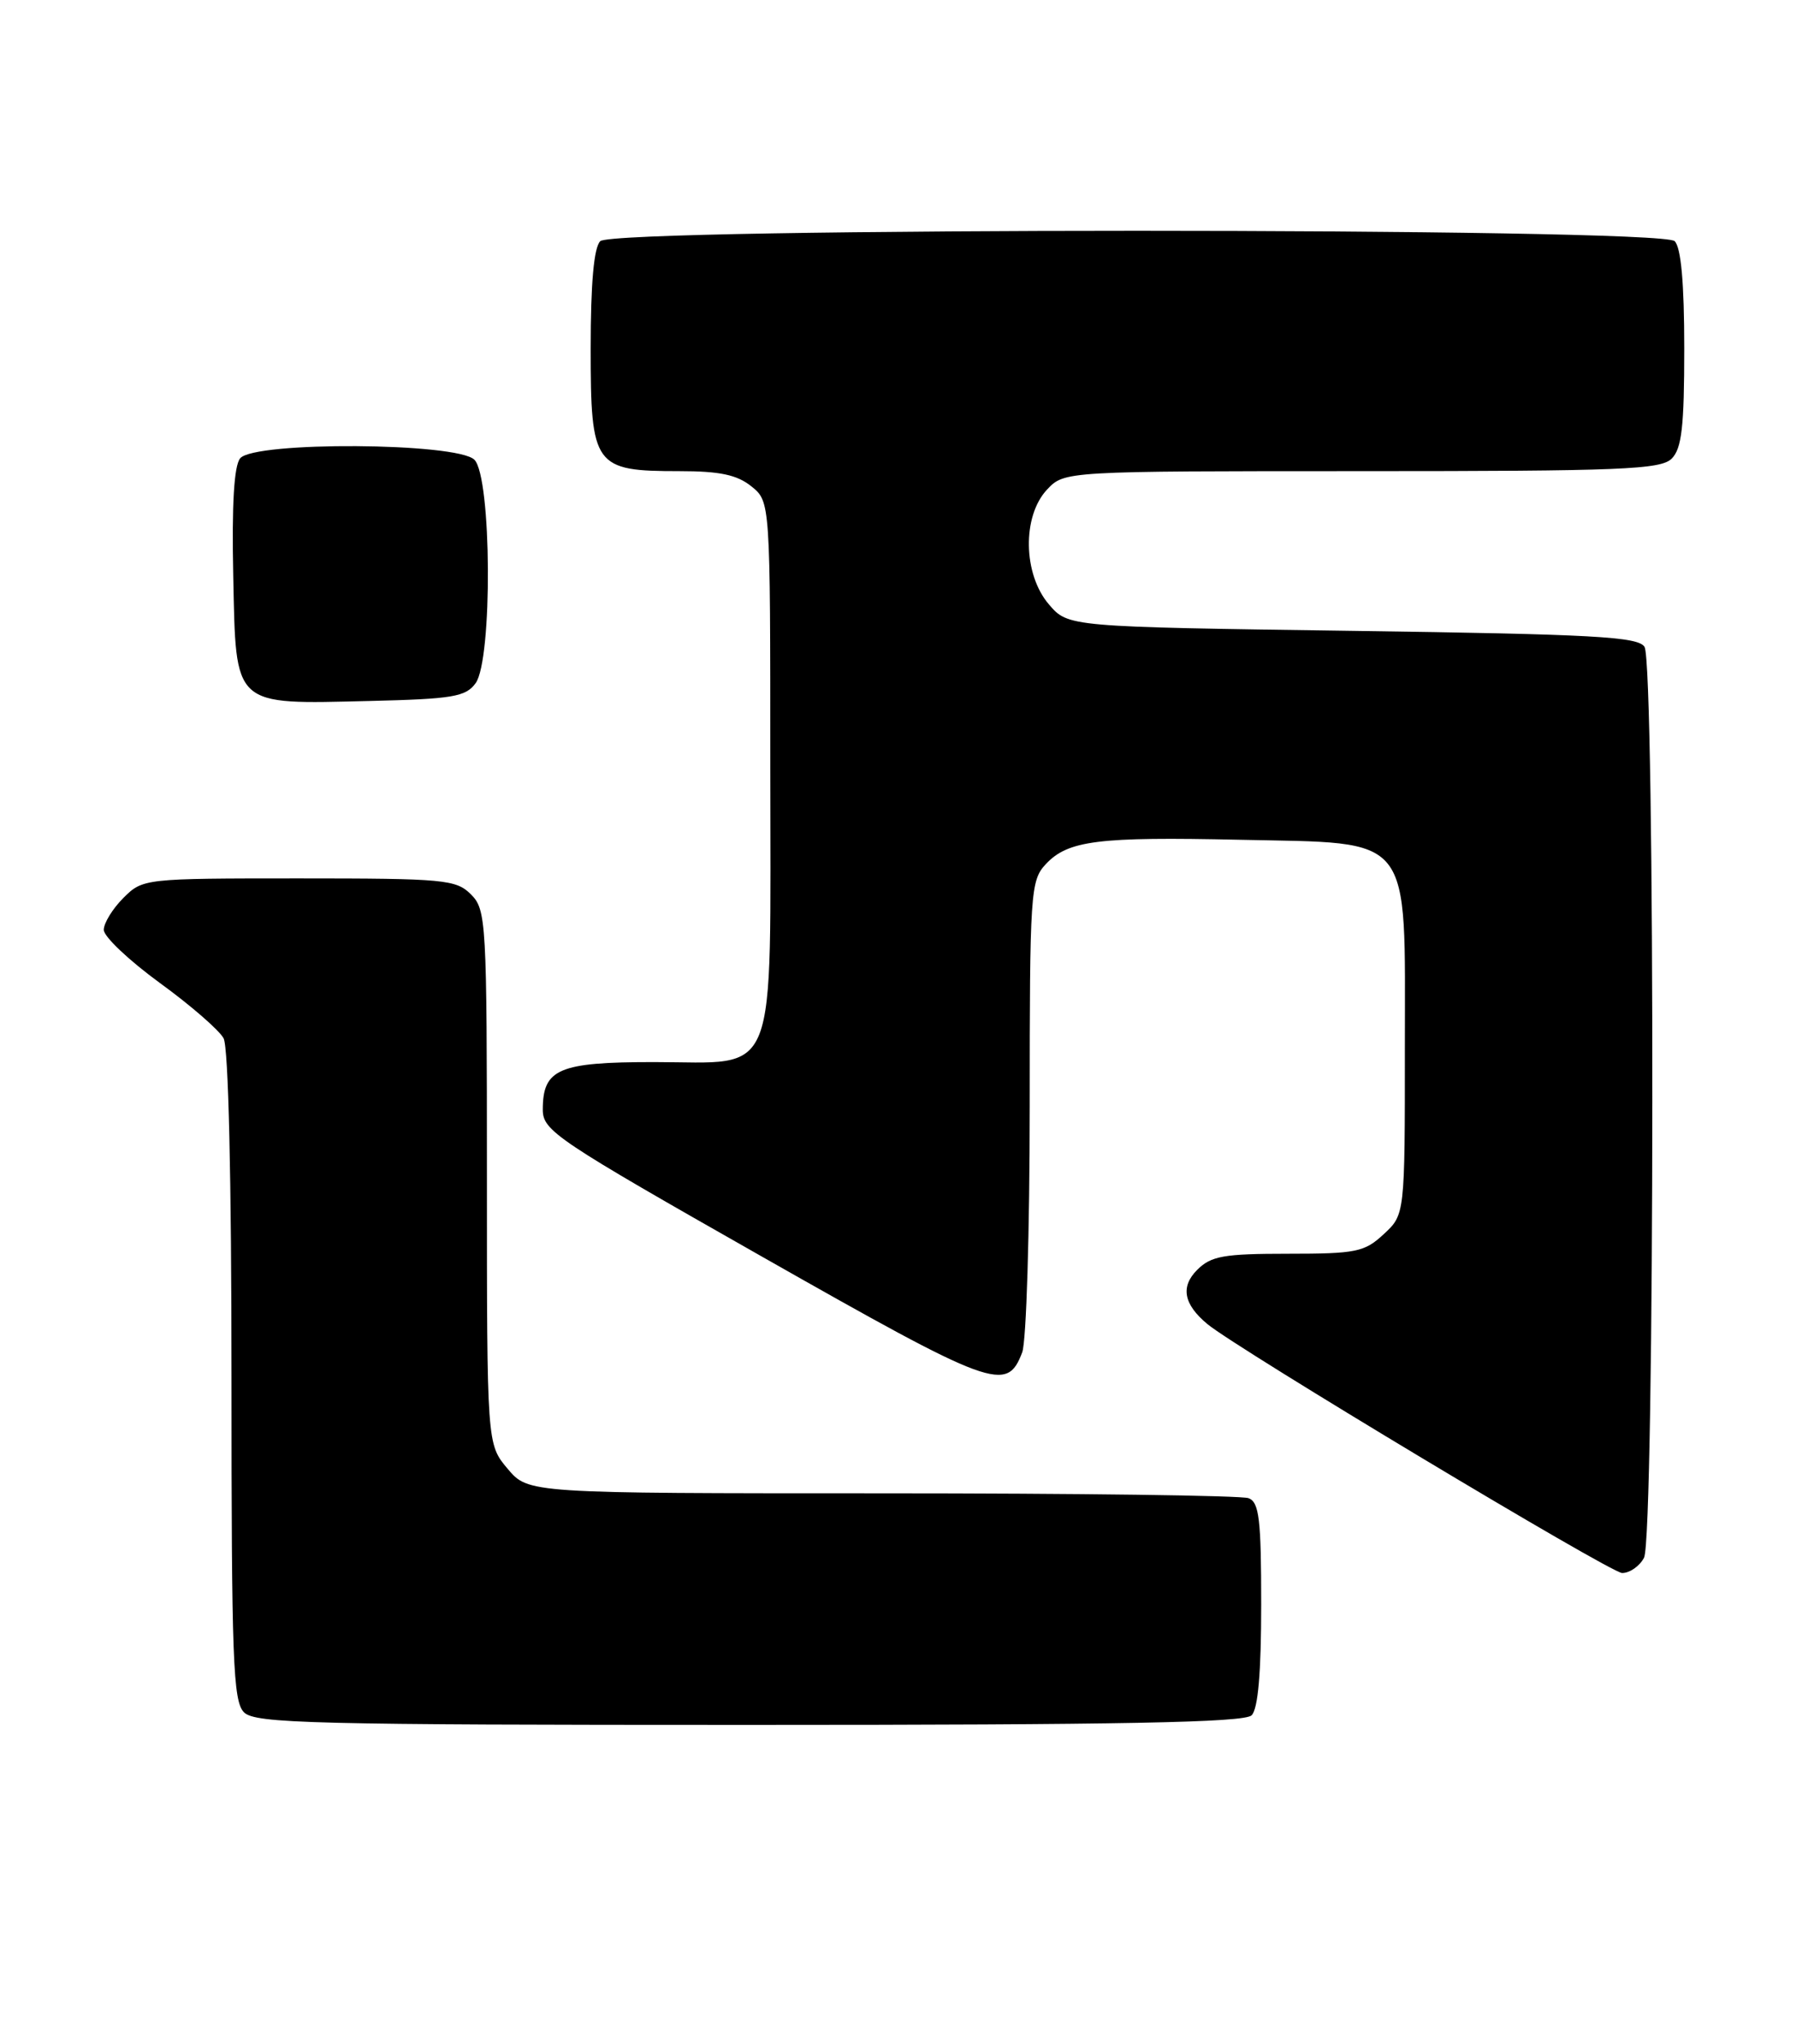 <?xml version="1.0" encoding="UTF-8" standalone="no"?>
<!DOCTYPE svg PUBLIC "-//W3C//DTD SVG 1.1//EN" "http://www.w3.org/Graphics/SVG/1.1/DTD/svg11.dtd" >
<svg xmlns="http://www.w3.org/2000/svg" xmlns:xlink="http://www.w3.org/1999/xlink" version="1.1" viewBox="0 0 225 256">
 <g >
 <path fill="currentColor"
d=" M 156.80 214.80 C 157.61 213.99 158.00 209.45 158.00 200.91 C 158.00 190.26 157.75 188.12 156.42 187.61 C 155.55 187.27 134.89 187.00 110.51 187.00 C 66.18 187.00 66.18 187.00 63.59 183.92 C 61.00 180.85 61.00 180.85 61.00 147.42 C 61.00 115.33 60.92 113.92 59.00 112.00 C 57.14 110.14 55.67 110.00 37.45 110.00 C 18.04 110.00 17.89 110.02 15.45 112.45 C 14.10 113.80 13.00 115.60 13.00 116.44 C 13.00 117.29 16.16 120.27 20.01 123.08 C 23.87 125.88 27.47 129.01 28.01 130.02 C 28.62 131.15 29.00 147.63 29.00 172.36 C 29.00 207.84 29.19 213.05 30.57 214.43 C 31.97 215.82 39.09 216.00 93.87 216.00 C 140.55 216.00 155.89 215.71 156.80 214.80 Z  M 205.96 195.07 C 207.31 192.54 207.37 83.13 206.02 81.00 C 205.22 79.73 199.65 79.42 169.45 79.00 C 133.82 78.50 133.82 78.50 131.41 75.69 C 128.16 71.91 128.04 64.65 131.17 61.31 C 133.35 59.00 133.35 59.00 170.60 59.00 C 203.14 59.00 208.06 58.80 209.43 57.43 C 210.69 56.17 211.00 53.41 211.00 43.63 C 211.00 35.45 210.60 31.00 209.80 30.20 C 208.07 28.47 76.93 28.47 75.20 30.20 C 74.40 31.00 74.00 35.45 74.00 43.64 C 74.00 58.41 74.42 59.00 85.11 59.00 C 90.19 59.00 92.34 59.46 94.14 60.91 C 96.50 62.82 96.50 62.82 96.50 95.81 C 96.50 136.09 97.71 133.00 81.92 133.00 C 69.98 133.00 68.00 133.85 68.00 138.96 C 68.00 141.61 69.70 142.74 95.58 157.43 C 124.47 173.82 126.13 174.43 128.06 169.35 C 128.58 167.99 129.00 154.16 129.00 138.62 C 129.00 111.78 129.10 110.27 131.00 108.23 C 133.78 105.24 137.55 104.77 155.32 105.16 C 177.24 105.64 176.00 104.08 176.00 131.22 C 176.00 152.10 176.00 152.10 173.35 154.55 C 170.94 156.79 169.90 157.00 161.35 157.00 C 153.30 157.00 151.72 157.28 149.98 159.02 C 147.87 161.13 148.28 163.33 151.25 165.80 C 155.03 168.93 201.74 196.96 203.21 196.98 C 204.16 196.99 205.40 196.13 205.96 195.07 Z  M 59.58 85.56 C 61.72 82.63 61.60 59.74 59.43 57.57 C 57.26 55.41 31.87 55.25 30.09 57.39 C 29.32 58.32 29.03 63.13 29.22 72.11 C 29.57 88.66 29.05 88.19 46.33 87.78 C 56.70 87.53 58.34 87.26 59.58 85.56 Z "/>
</g>
</svg>